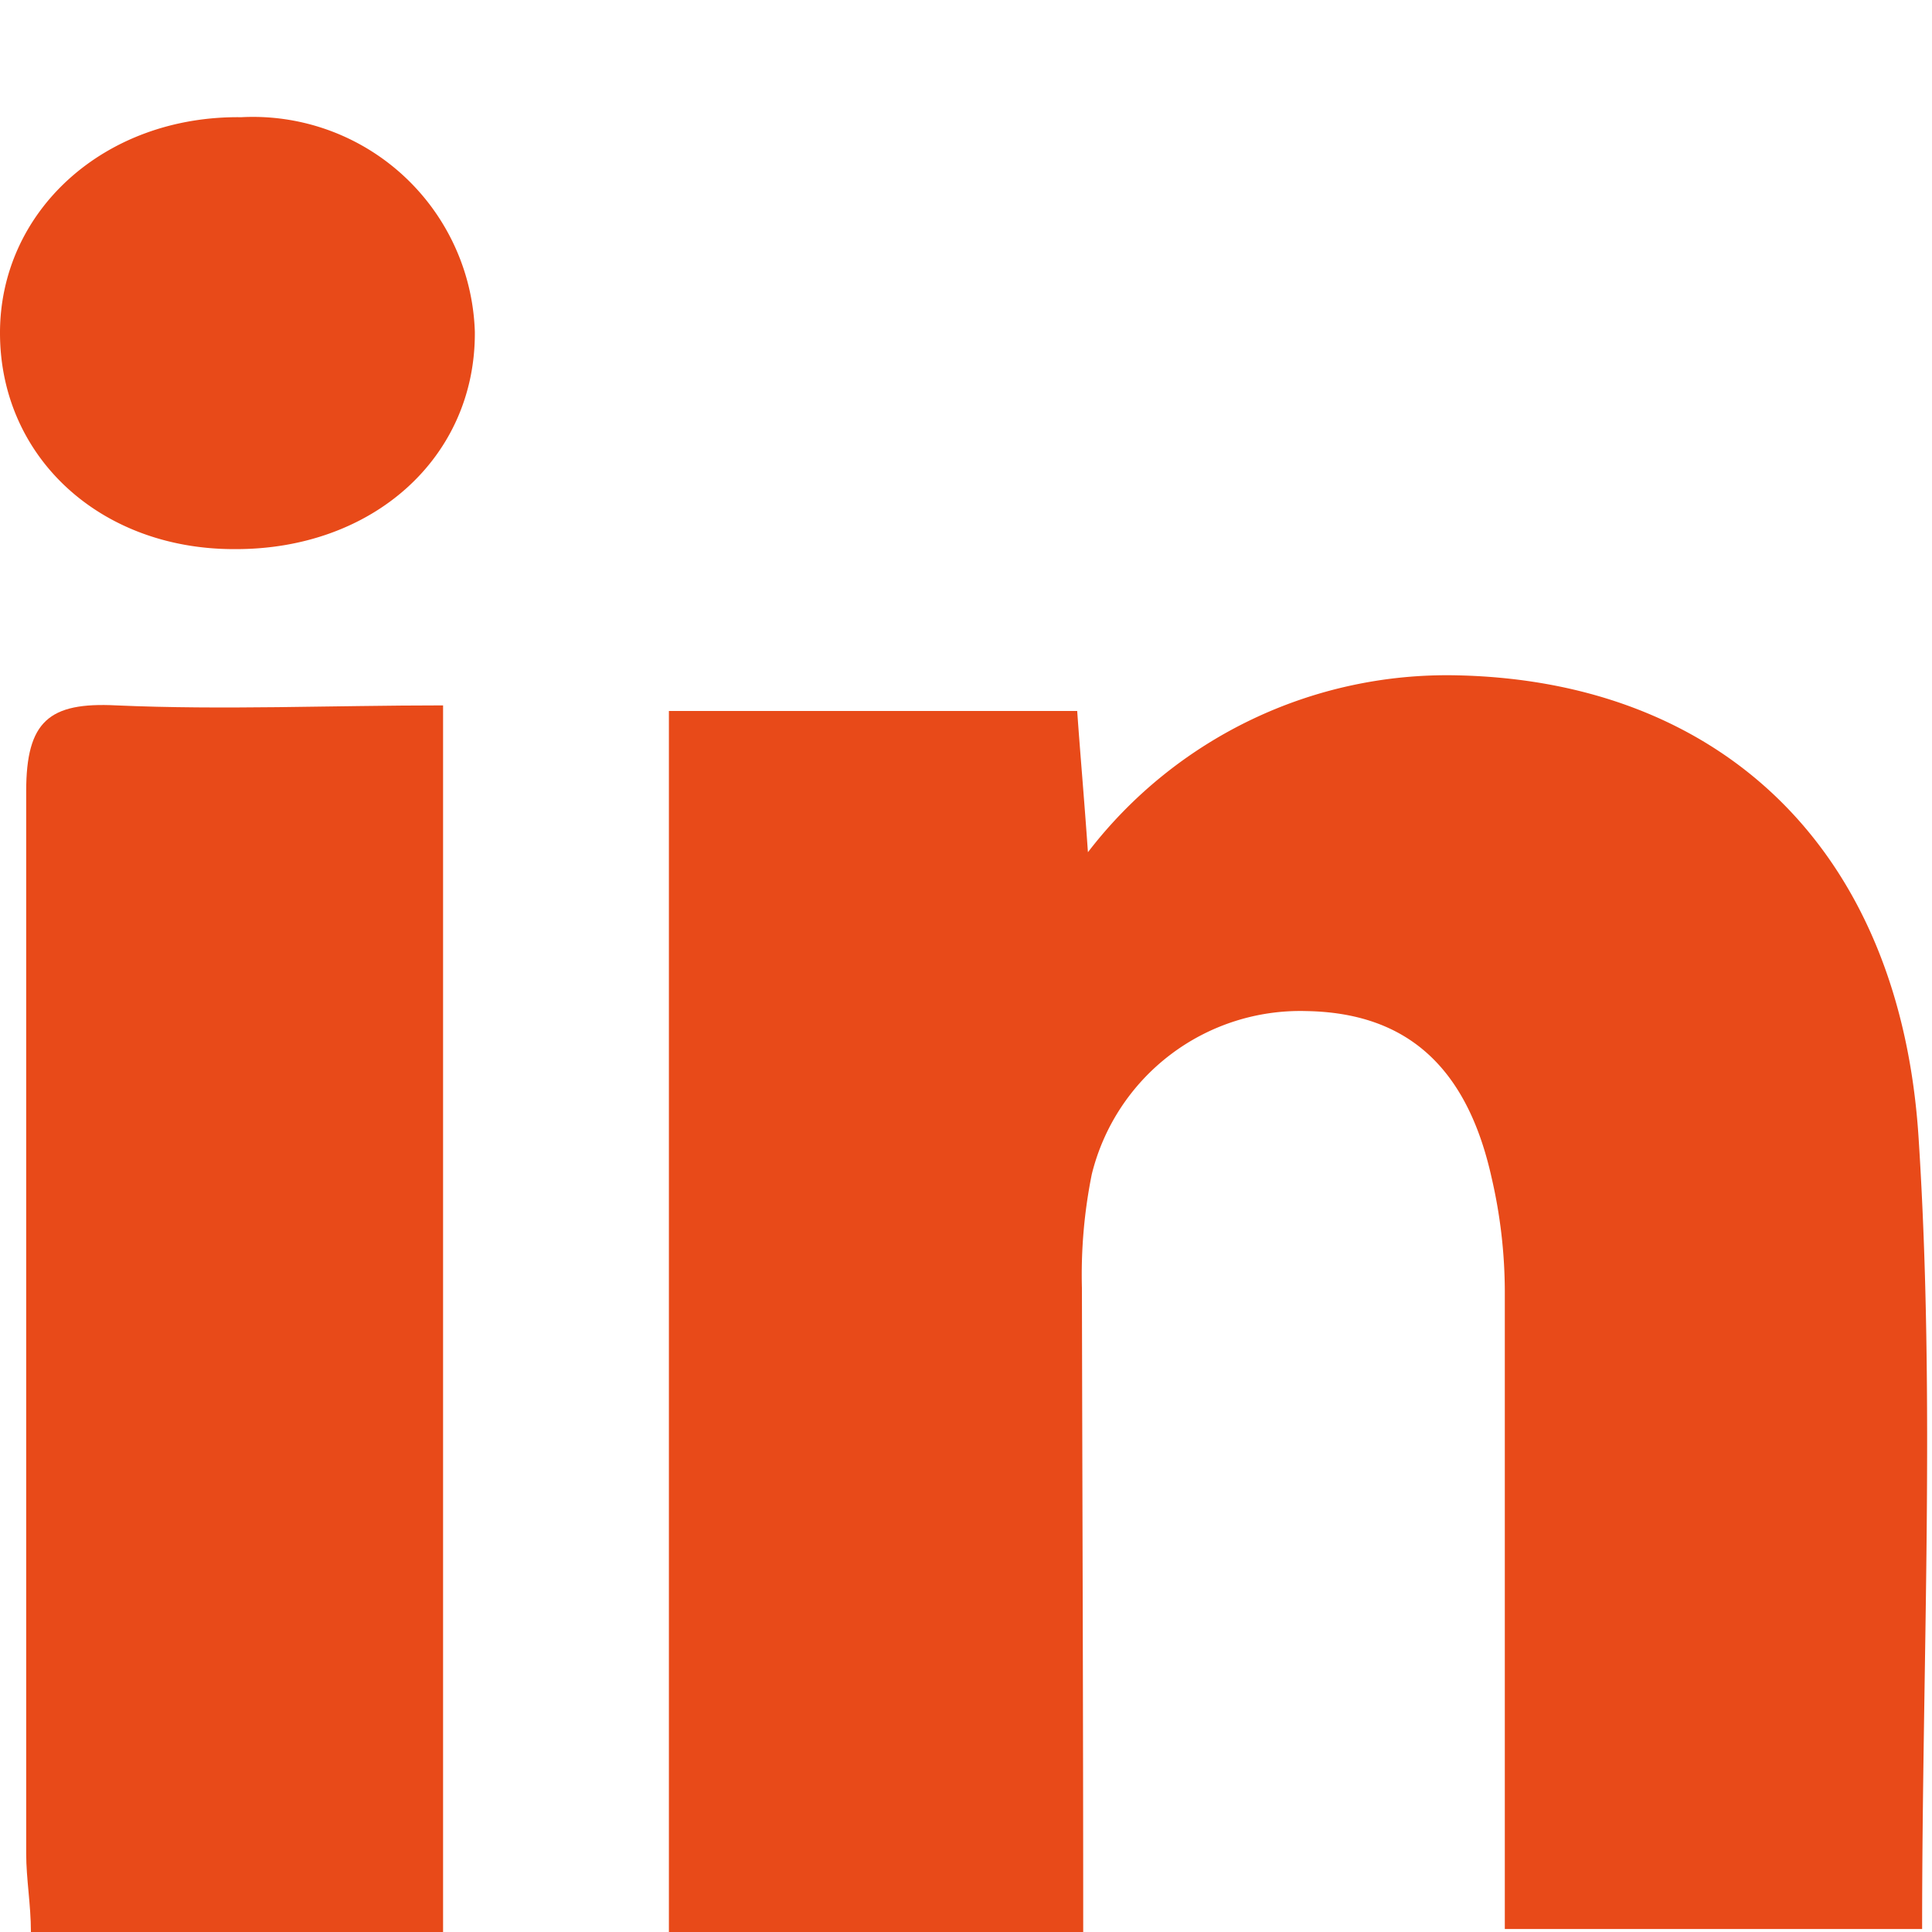 <svg id="Calque_1" data-name="Calque 1" xmlns="http://www.w3.org/2000/svg" viewBox="0 0 45 45"><defs><style>.cls-1{fill:#e84a19;}.cls-2{fill:none;}</style></defs><title>icone_linkedin</title><path class="cls-1" d="M25.29,45H15.64V16.56h9.51c.07,1,.16,2,.25,3.29A10.54,10.54,0,0,1,34,15.73c6.09.13,10.33,4,10.75,10.81.39,6.05.08,12.14.08,18.39H35.11v-2c0-4.28,0-8.58,0-12.86a11.84,11.84,0,0,0-.31-2.65c-.58-2.6-2-3.83-4.31-3.87a5,5,0,0,0-5,3.8A11.82,11.82,0,0,0,25.26,30C25.27,34.89,25.29,39.83,25.29,45Z" transform="translate(-0.06)"/><path class="cls-1" d="M10.32,45H.78c0-.64-.11-1.23-.11-1.83,0-8.24,0-16.48,0-24.74,0-1.63.53-2.08,2.1-2,2.49.11,5,0,7.61,0V45Z" transform="translate(-0.06)"/><path class="cls-1" d="M5.51,12.79c-3.12,0-5.43-2.14-5.45-5s2.42-5.1,5.62-5.06a5.17,5.17,0,0,1,5.44,5C11.14,10.65,8.75,12.81,5.51,12.79Z" transform="translate(-0.06)"/><rect class="cls-2" width="45" height="45"/></svg>